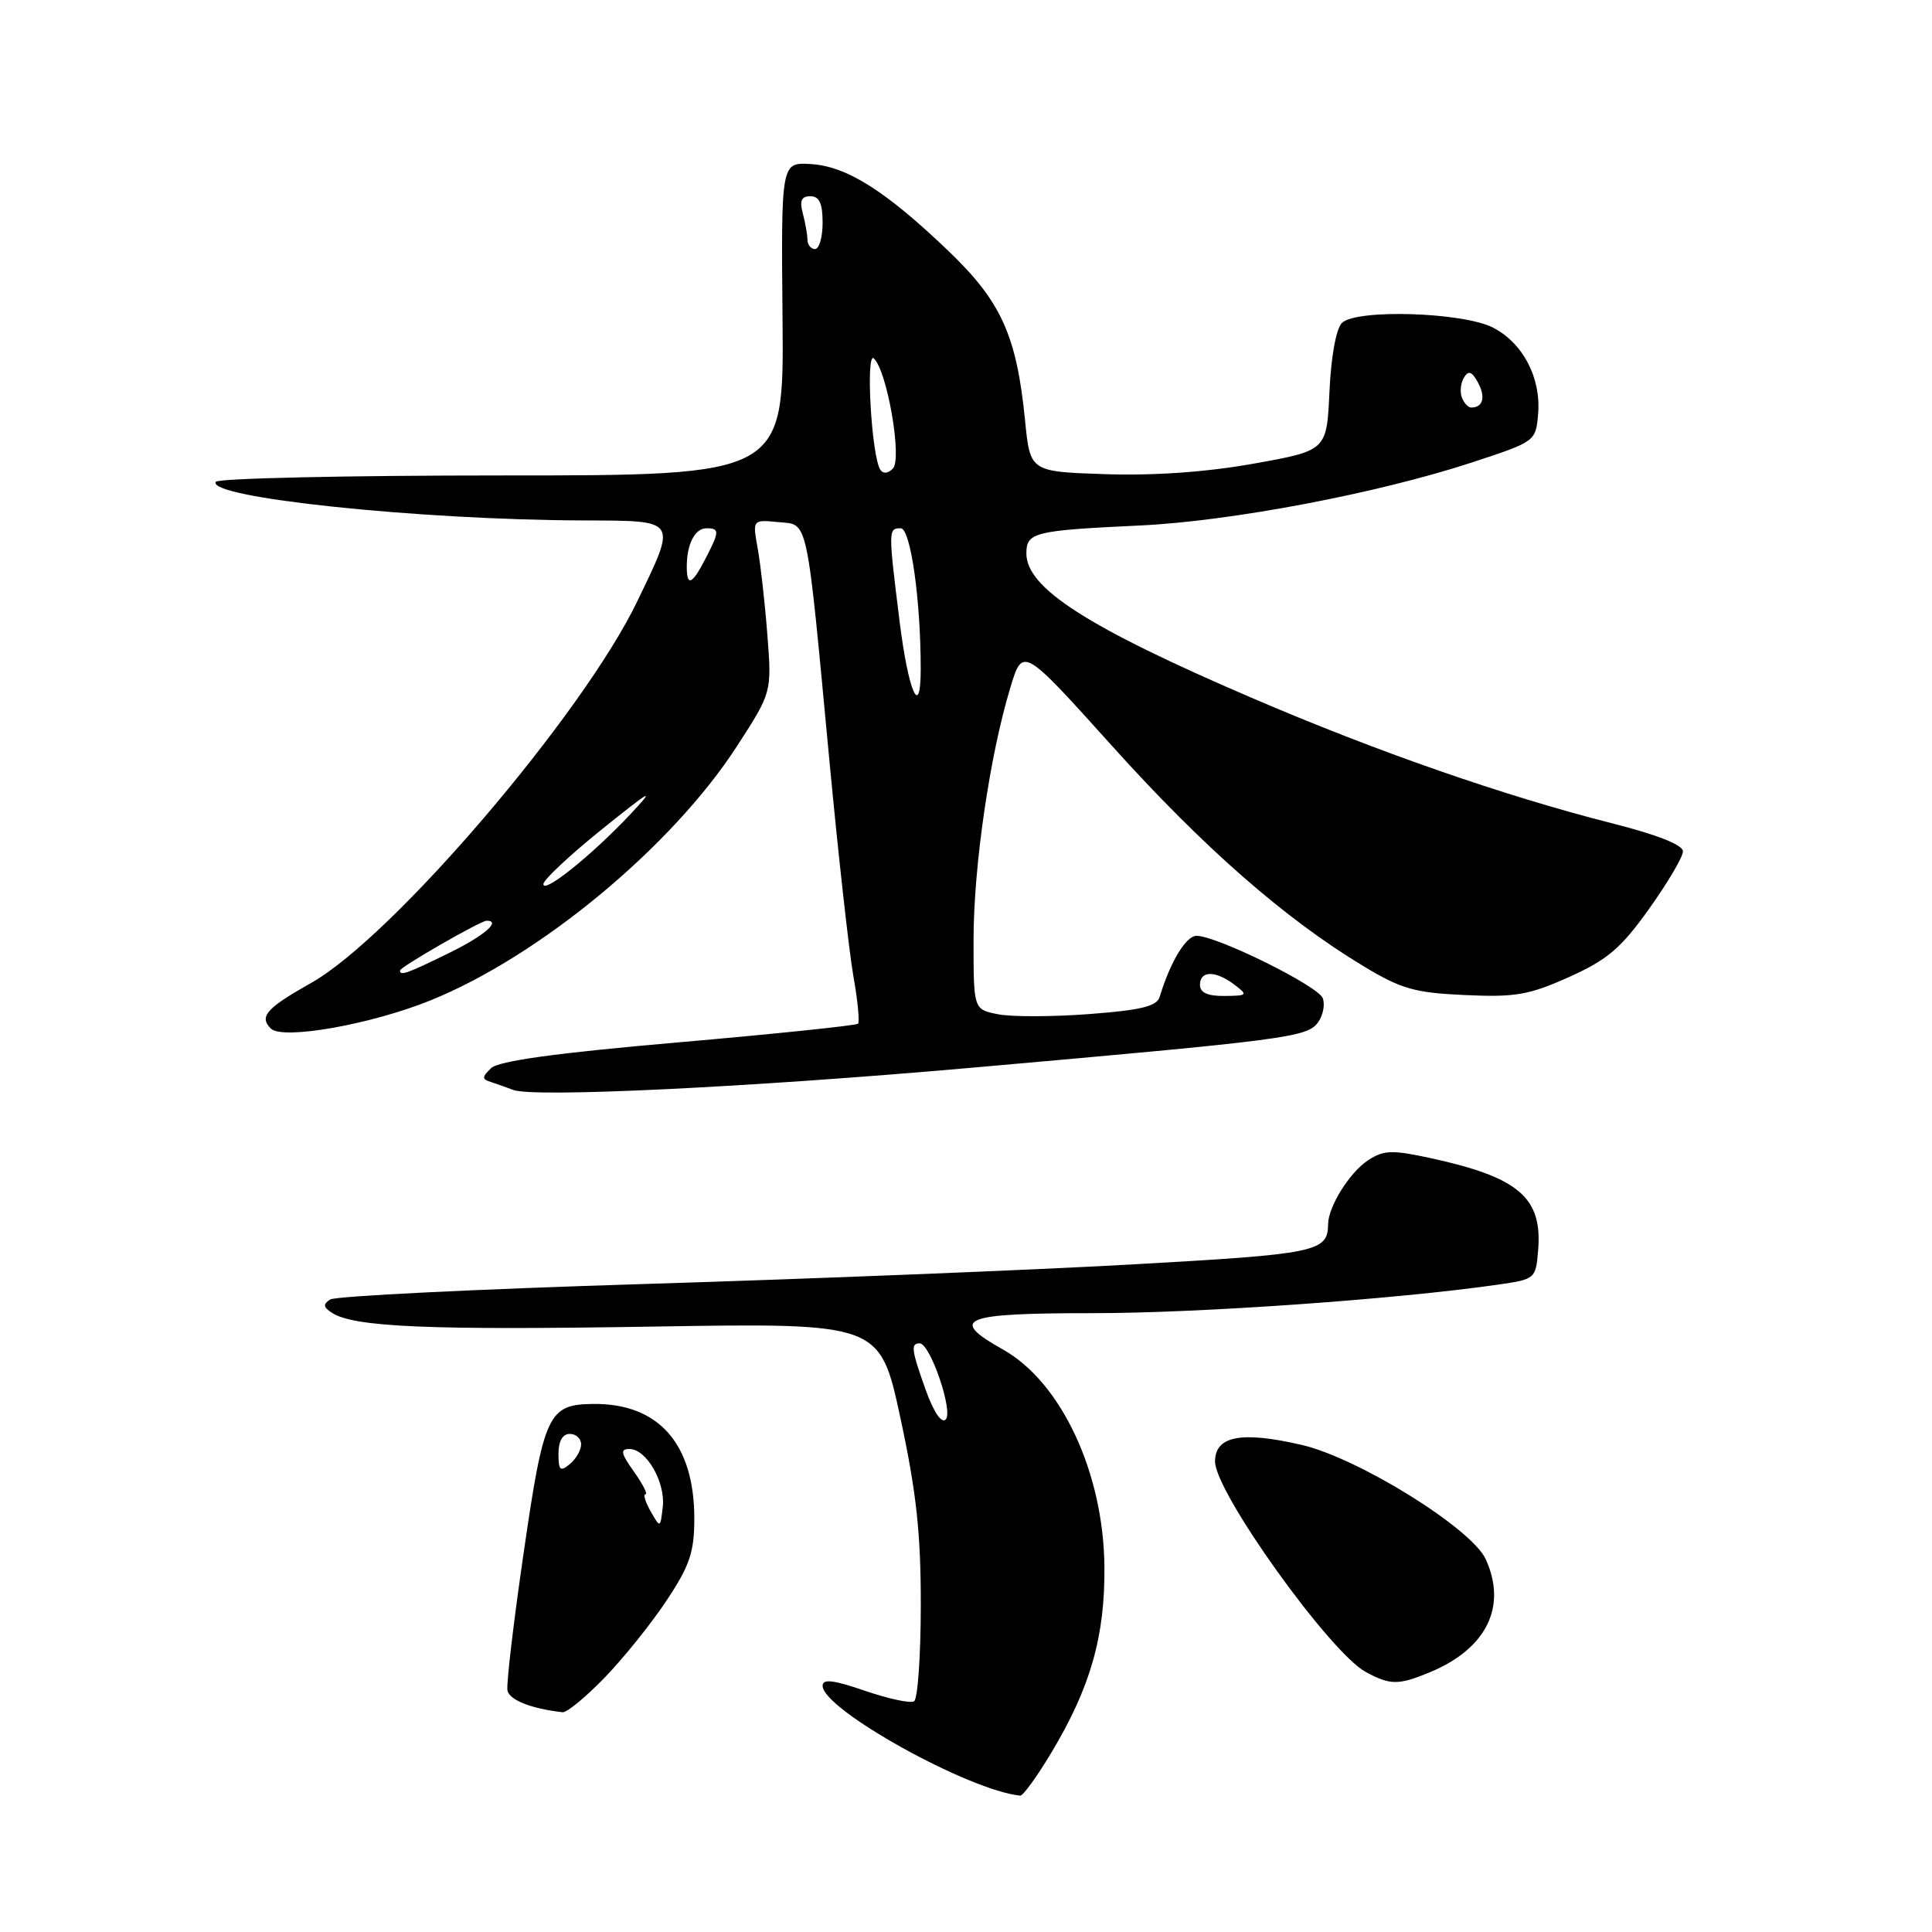 <?xml version="1.0" encoding="UTF-8" standalone="no"?>
<!DOCTYPE svg PUBLIC "-//W3C//DTD SVG 1.1//EN" "http://www.w3.org/Graphics/SVG/1.1/DTD/svg11.dtd" >
<svg xmlns="http://www.w3.org/2000/svg" xmlns:xlink="http://www.w3.org/1999/xlink" version="1.1" viewBox="0 0 256 256">
 <g >
 <path fill="currentColor"
d=" M 139.30 232.25 C 144.51 223.57 146.44 216.77 146.34 207.50 C 146.20 195.09 140.61 183.15 132.90 178.82 C 125.63 174.74 127.44 174.00 144.75 174.00 C 158.83 174.01 184.90 172.17 198.50 170.22 C 203.43 169.51 203.50 169.45 203.81 165.67 C 204.39 158.69 201.25 156.00 189.58 153.46 C 184.44 152.35 183.35 152.38 181.28 153.74 C 178.85 155.33 176.01 159.86 175.98 162.20 C 175.94 165.89 174.56 166.17 149.88 167.55 C 136.47 168.30 107.39 169.46 85.25 170.14 C 63.12 170.82 44.44 171.74 43.75 172.19 C 42.78 172.82 42.83 173.21 43.99 173.96 C 46.93 175.85 56.84 176.27 86.49 175.78 C 116.60 175.29 116.60 175.29 119.31 187.89 C 121.43 197.74 122.02 203.17 122.01 212.69 C 122.01 219.40 121.60 225.13 121.12 225.43 C 120.63 225.73 117.71 225.10 114.62 224.04 C 110.40 222.59 109.00 222.43 109.00 223.38 C 109.00 226.50 128.37 237.26 135.18 237.93 C 135.55 237.97 137.41 235.41 139.30 232.25 Z  M 80.16 222.25 C 82.68 219.64 86.38 215.03 88.37 212.01 C 91.40 207.44 92.00 205.64 92.00 201.22 C 92.00 191.30 87.27 185.94 78.60 186.03 C 72.65 186.09 72.06 187.35 69.40 205.67 C 68.05 214.92 67.08 223.17 67.24 223.99 C 67.48 225.26 70.38 226.41 74.54 226.88 C 75.11 226.95 77.64 224.86 80.16 222.25 Z  M 189.52 221.56 C 196.99 218.44 199.72 212.87 196.87 206.61 C 195.01 202.53 179.99 193.20 172.49 191.46 C 164.47 189.60 161.00 190.27 161.00 193.66 C 161.00 197.72 176.20 218.95 180.96 221.54 C 184.22 223.31 185.31 223.31 189.52 221.56 Z  M 128.54 141.50 C 170.57 137.79 173.20 137.44 174.63 135.49 C 175.31 134.56 175.60 133.11 175.27 132.26 C 174.64 130.63 161.23 124.00 158.55 124.00 C 157.15 124.00 155.07 127.44 153.66 132.10 C 153.29 133.34 151.18 133.85 144.31 134.37 C 139.43 134.74 133.99 134.75 132.22 134.39 C 129.00 133.75 129.00 133.75 129.00 124.55 C 129.00 114.81 131.15 100.07 133.88 91.10 C 135.52 85.69 135.52 85.69 147.39 98.88 C 159.47 112.30 170.21 121.71 180.63 128.00 C 185.66 131.04 187.43 131.55 194.11 131.85 C 200.79 132.16 202.60 131.84 207.91 129.46 C 213.00 127.17 214.78 125.66 218.51 120.43 C 220.98 116.97 223.00 113.54 223.00 112.81 C 223.00 111.96 219.63 110.62 213.75 109.13 C 199.31 105.47 182.42 99.59 165.77 92.43 C 144.09 83.11 136.00 77.92 136.00 73.34 C 136.00 70.54 137.00 70.29 151.04 69.63 C 163.08 69.07 182.56 65.37 195.00 61.29 C 203.49 58.50 203.50 58.50 203.81 54.81 C 204.20 50.06 201.80 45.46 197.85 43.42 C 193.87 41.36 179.71 40.92 177.81 42.79 C 177.04 43.57 176.37 47.25 176.16 51.90 C 175.80 59.70 175.80 59.70 166.15 61.43 C 159.90 62.55 152.98 63.04 146.50 62.83 C 136.50 62.50 136.50 62.50 135.83 55.76 C 134.72 44.49 132.68 39.97 125.71 33.29 C 117.37 25.30 112.21 22.03 107.44 21.74 C 103.50 21.50 103.50 21.50 103.69 42.25 C 103.88 63.00 103.88 63.00 66.50 63.00 C 45.94 63.00 28.89 63.38 28.60 63.84 C 27.31 65.92 55.44 68.89 77.25 68.96 C 89.92 69.01 89.72 68.71 84.45 79.66 C 77.24 94.65 52.06 124.13 41.25 130.23 C 35.29 133.59 34.30 134.70 35.89 136.29 C 37.43 137.83 49.21 135.74 57.11 132.53 C 71.59 126.65 89.06 112.15 97.64 98.89 C 102.27 91.74 102.27 91.74 101.68 84.12 C 101.36 79.93 100.78 74.78 100.40 72.68 C 99.71 68.85 99.71 68.85 103.11 69.18 C 107.16 69.56 106.80 67.89 109.92 101.00 C 111.09 113.38 112.51 126.14 113.08 129.36 C 113.65 132.58 113.93 135.41 113.69 135.65 C 113.45 135.88 102.73 137.00 89.88 138.12 C 73.64 139.53 66.06 140.58 65.07 141.54 C 63.84 142.74 63.84 142.99 65.07 143.38 C 65.86 143.64 67.17 144.10 68.00 144.42 C 70.72 145.46 99.09 144.09 128.54 141.50 Z  M 122.69 184.25 C 120.76 178.86 120.65 178.00 121.86 178.00 C 123.26 178.00 126.35 187.05 125.31 188.09 C 124.76 188.64 123.73 187.13 122.69 184.25 Z  M 86.21 200.25 C 85.50 199.01 85.20 198.00 85.53 198.00 C 85.86 198.00 85.17 196.65 84.00 195.00 C 82.26 192.55 82.15 192.00 83.41 192.00 C 85.66 192.00 88.20 196.42 87.82 199.69 C 87.49 202.50 87.49 202.50 86.21 200.25 Z  M 74.00 192.62 C 74.00 190.96 74.55 190.00 75.50 190.00 C 76.33 190.00 77.00 190.62 77.00 191.38 C 77.00 192.14 76.33 193.32 75.50 194.00 C 74.23 195.05 74.00 194.84 74.00 192.62 Z  M 159.00 130.50 C 159.00 128.59 161.06 128.58 163.56 130.47 C 165.39 131.86 165.32 131.94 162.25 131.97 C 160.01 131.99 159.00 131.53 159.00 130.50 Z  M 53.00 128.60 C 53.00 128.14 63.69 122.00 64.48 122.00 C 66.48 122.00 64.14 124.01 59.48 126.29 C 53.93 129.01 53.00 129.34 53.00 128.60 Z  M 72.00 117.15 C 72.00 116.59 75.49 113.32 79.75 109.89 C 86.40 104.55 86.93 104.26 83.50 107.92 C 78.41 113.33 72.00 118.48 72.00 117.15 Z  M 119.19 82.25 C 117.69 70.18 117.70 70.00 119.35 70.00 C 120.66 70.00 122.00 79.48 122.00 88.65 C 122.00 95.44 120.36 91.71 119.19 82.25 Z  M 91.00 75.08 C 91.00 72.10 92.08 70.00 93.61 70.00 C 95.36 70.00 95.35 70.42 93.47 74.05 C 91.70 77.48 91.00 77.77 91.00 75.08 Z  M 116.63 62.21 C 115.47 60.34 114.68 46.44 115.80 47.50 C 117.56 49.18 119.57 60.83 118.31 62.09 C 117.64 62.76 117.00 62.81 116.63 62.21 Z  M 193.70 52.66 C 193.42 51.92 193.55 50.74 193.99 50.02 C 194.59 49.04 195.04 49.21 195.86 50.73 C 196.88 52.65 196.50 54.00 194.94 54.00 C 194.54 54.00 193.98 53.40 193.70 52.66 Z  M 106.99 31.75 C 106.98 31.06 106.70 29.49 106.37 28.25 C 105.93 26.60 106.19 26.00 107.38 26.00 C 108.56 26.00 109.00 26.94 109.00 29.50 C 109.00 31.43 108.55 33.00 108.00 33.00 C 107.45 33.00 106.99 32.44 106.99 31.75 Z "/>
</g>
</svg>